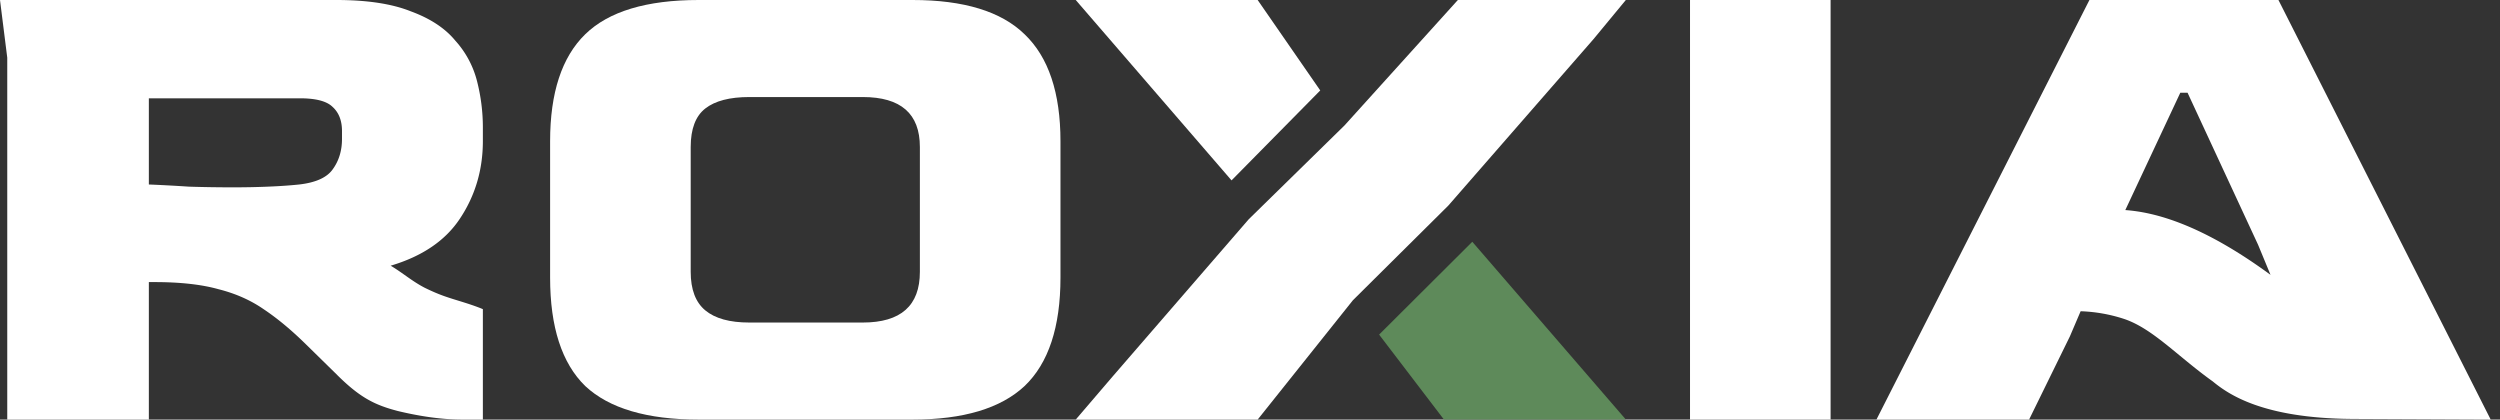 <svg width="143" height="24" viewBox="0 0 143 24" fill="none" xmlns="http://www.w3.org/2000/svg"><rect x="0" y="0" width="143" height="24" fill="#333333" stroke="none"/><path fill-rule="evenodd" clip-rule="evenodd" d="m119.515 0-12.183 24h8.732l2.334-4.76.614-1.437a8.89 8.89 0 0 1 2.461.432c1.086.356 2.075 1.17 3.201 2.097.584.48 1.204.991 1.894 1.484.873.716 2.809 2.1 7.905 2.146l.001.001 7.994.037-12.141-24h-10.812Zm10.358 15.72-.711-1.72-4.033-8.694h-.416l-3.145 6.71c1.695.122 4.363.814 8.305 3.704Z" fill="#fff"/><path d="M96.669 24V0h8.041v24h-8.041Z" fill="#fff"/><path fill-rule="evenodd" clip-rule="evenodd" d="m61.532 24 2.09-2.442 7.804-9.015 5.479-5.367L83.39 0h9.608l-1.845 2.233-8.306 9.523-5.462 5.42L71.938 24H61.532ZM75.518 5.173l-5.074 5.145L61.532 0h10.406l3.58 5.173Z" fill="#fff"/><path d="m82.592 23.997-3.707-4.858 5.33-5.31 8.783 10.168H82.592Z" fill="#5E8A5A"/><path d="M39.968 24c-2.96 0-5.124-.64-6.492-1.918-1.34-1.306-2.01-3.375-2.01-6.205V8.082c0-2.776.67-4.817 2.01-6.123C34.816.653 36.981 0 39.968 0h12.23c2.932 0 5.068.653 6.408 1.96 1.368 1.305 2.053 3.346 2.053 6.122v7.795c0 2.83-.684 4.899-2.053 6.205C57.238 23.36 55.102 24 52.198 24h-12.23Zm2.89-5.551h6.492c2.178 0 3.267-.966 3.267-2.898V8.408c0-1.905-1.089-2.857-3.267-2.857h-6.492c-1.117 0-1.954.218-2.513.653-.558.435-.837 1.17-.837 2.204v7.143c0 1.007.279 1.742.837 2.204.559.463 1.396.694 2.513.694Z" fill="#fff"/><path fill-rule="evenodd" clip-rule="evenodd" d="M26.457 24c-1.108 0-2.34-.163-3.697-.489-1.357-.353-2.201-.788-3.53-2.119l-1.745-1.711c-.83-.815-1.633-1.48-2.408-1.997-.748-.516-1.606-.896-2.575-1.14-.97-.272-2.188-.408-3.655-.408h-.333V24H.415V3.3L0 0h19.23c1.772 0 3.198.217 4.278.652 1.107.407 1.952.964 2.533 1.67a5.447 5.447 0 0 1 1.246 2.323c.222.87.333 1.752.333 2.649v.774c0 1.63-.43 3.097-1.288 4.4-.83 1.277-2.16 2.187-3.987 2.73.692.408 1.21.88 1.952 1.264.891.436 1.329.553 2.16.811.83.258 1.163.411 1.163.411V24h-1.163ZM15.326 10.676c-.637.027-1.302.04-1.994.04-.858 0-1.703-.013-2.533-.04a88.06 88.06 0 0 0-2.285-.123v-4.93h8.64c.913 0 1.536.163 1.868.49.36.325.54.787.54 1.384v.449c0 .679-.18 1.263-.54 1.752-.332.462-.969.747-1.91.855-.526.055-1.122.096-1.786.123Z" fill="#fff"/></svg>